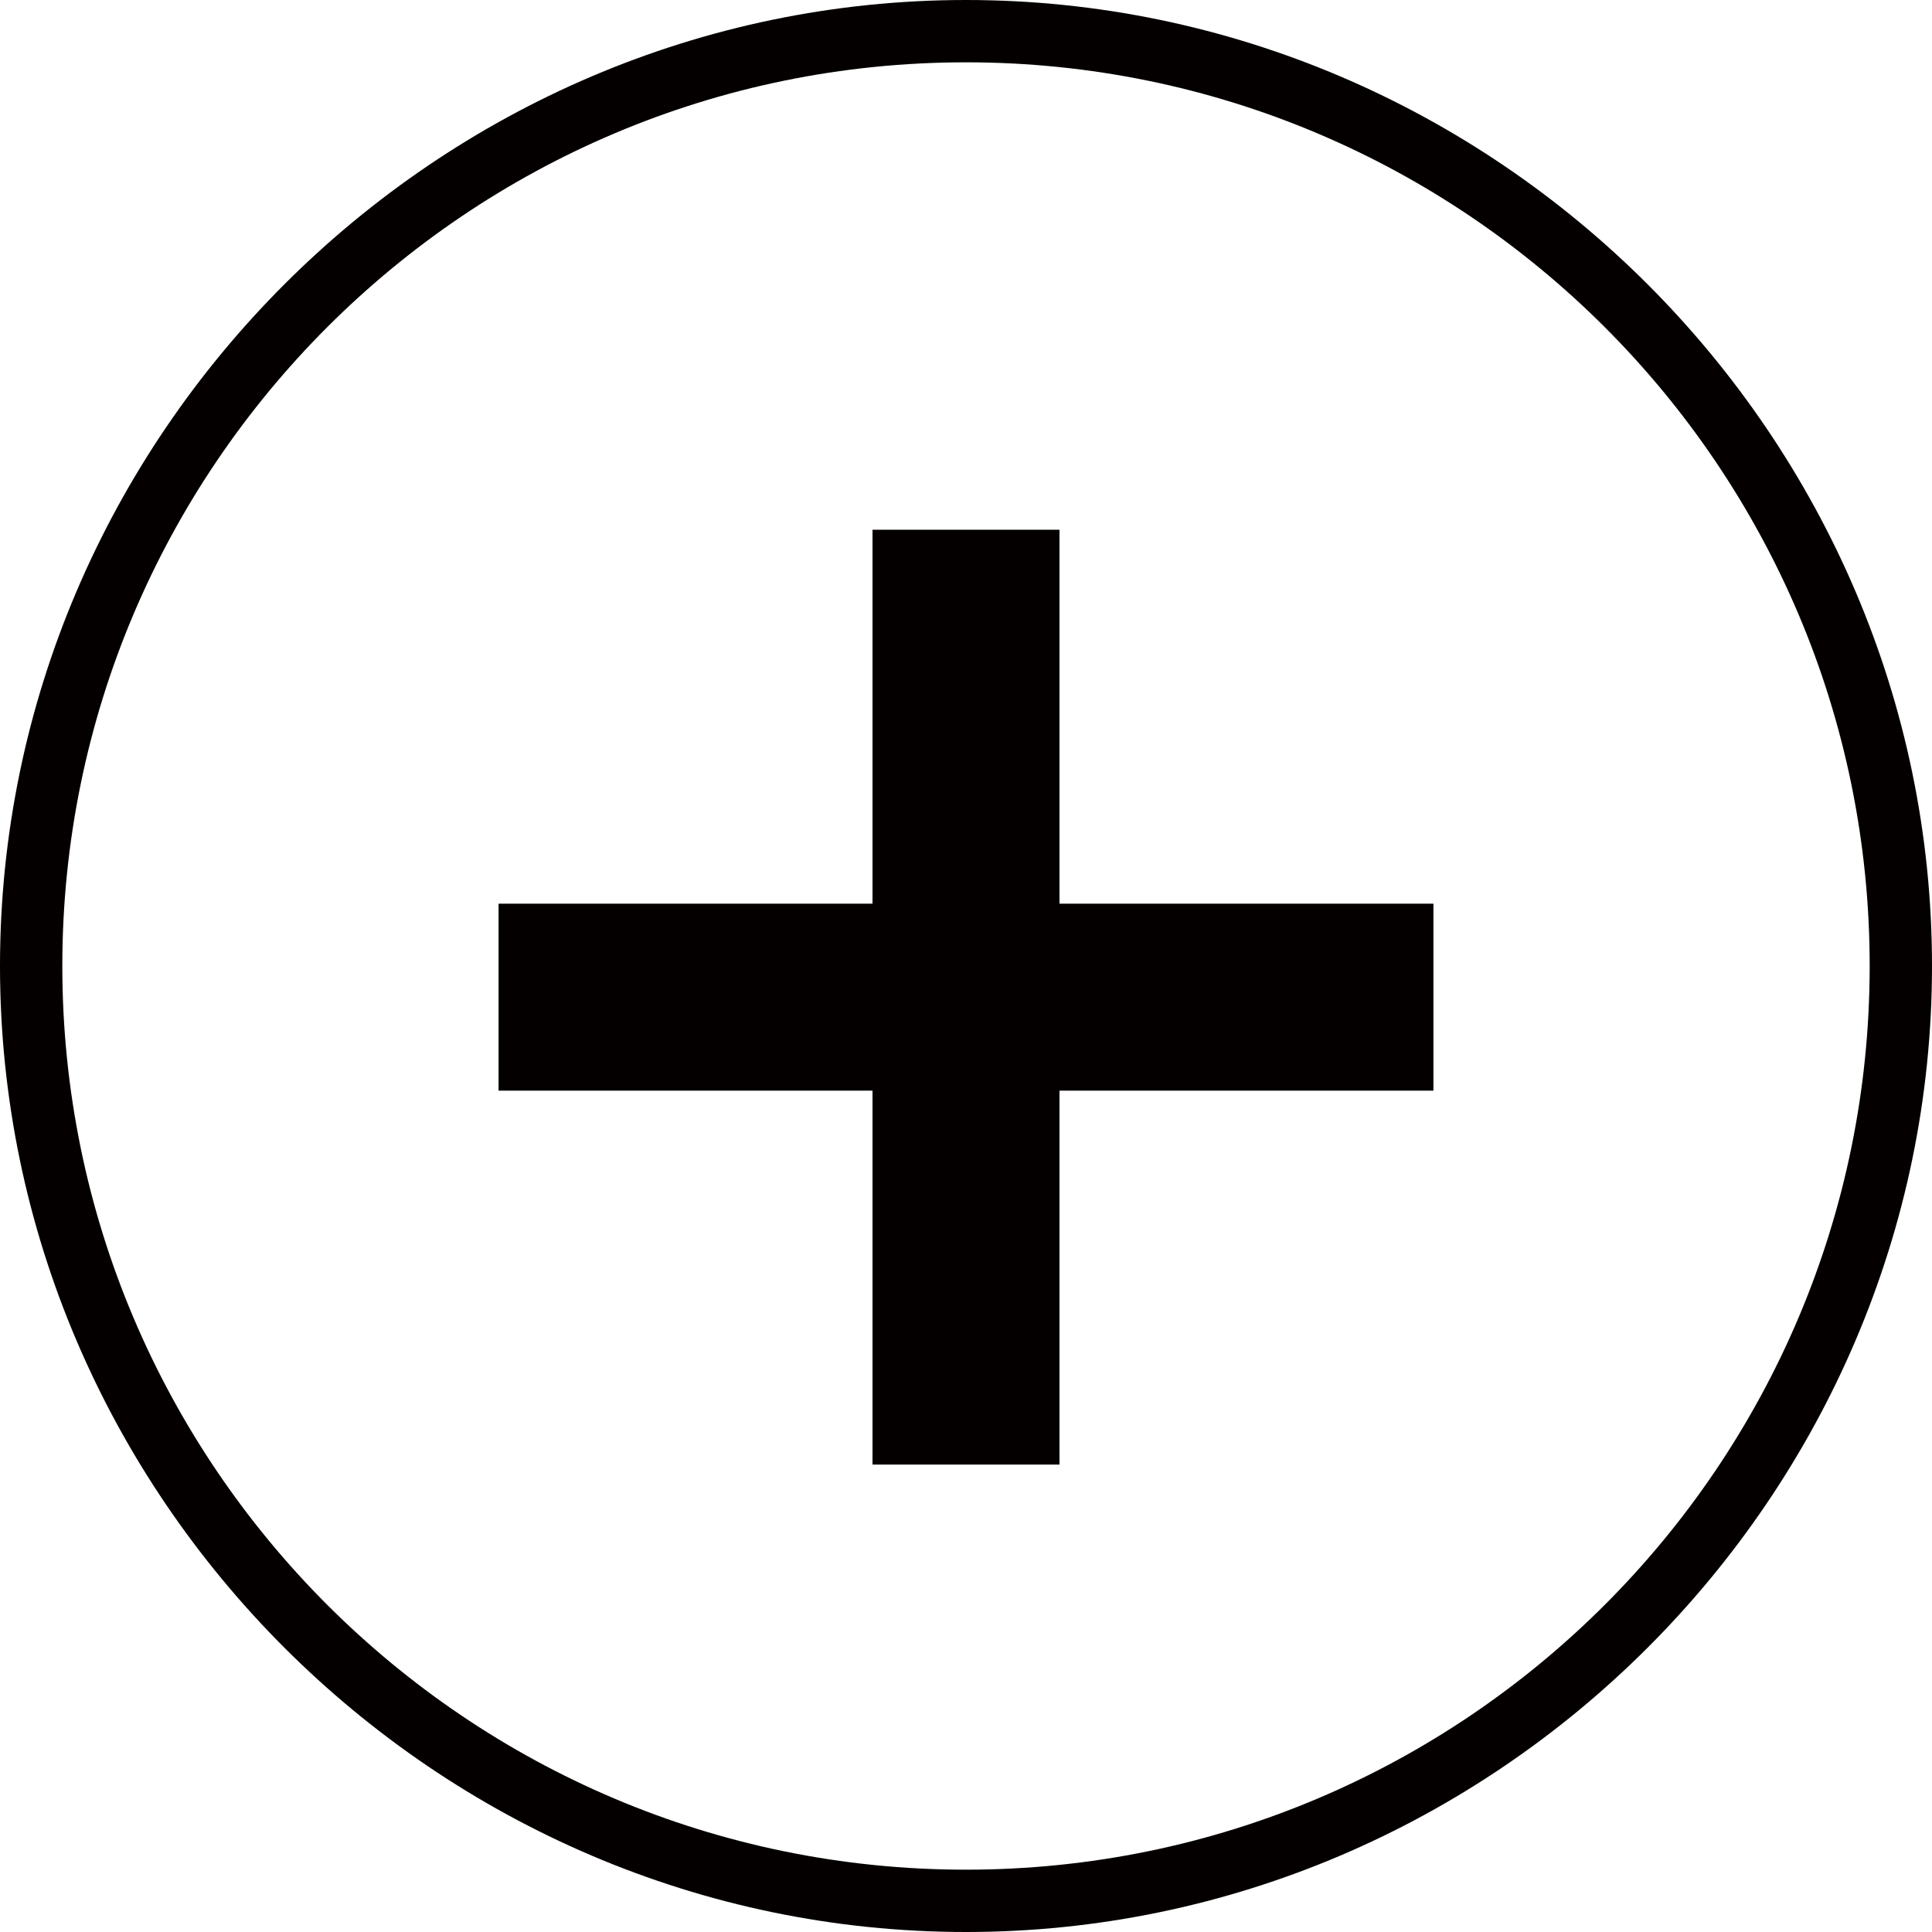 <?xml version="1.0" encoding="utf-8"?>
<!-- Generator: Adobe Illustrator 21.0.0, SVG Export Plug-In . SVG Version: 6.00 Build 0)  -->
<svg version="1.1" id="圖層_1" xmlns="http://www.w3.org/2000/svg" xmlns:xlink="http://www.w3.org/1999/xlink" x="0px" y="0px"
	 viewBox="0 0 31 31" style="enable-background:new 0 0 31 31;" xml:space="preserve">
<style type="text/css">
	.st0{fill:#040000;}
</style>
<g>
	<path class="st0" d="M15.5,31C7,31,0,24,0,15.5S7,0,15.5,0S31,7,31,15.5S24,31,15.5,31z M15.5,1C7.5,1,1,7.5,1,15.5S7.5,30,15.5,30
		S30,23.5,30,15.5S23.5,1,15.5,1z"/>
</g>
<polygon class="st0" points="8,14.5 8,17.5 14,17.5 14,23.5 17,23.5 17,17.5 23,17.5 23,14.5 17,14.5 17,8.5 14,8.5 14,14.5 "/>
</svg>

